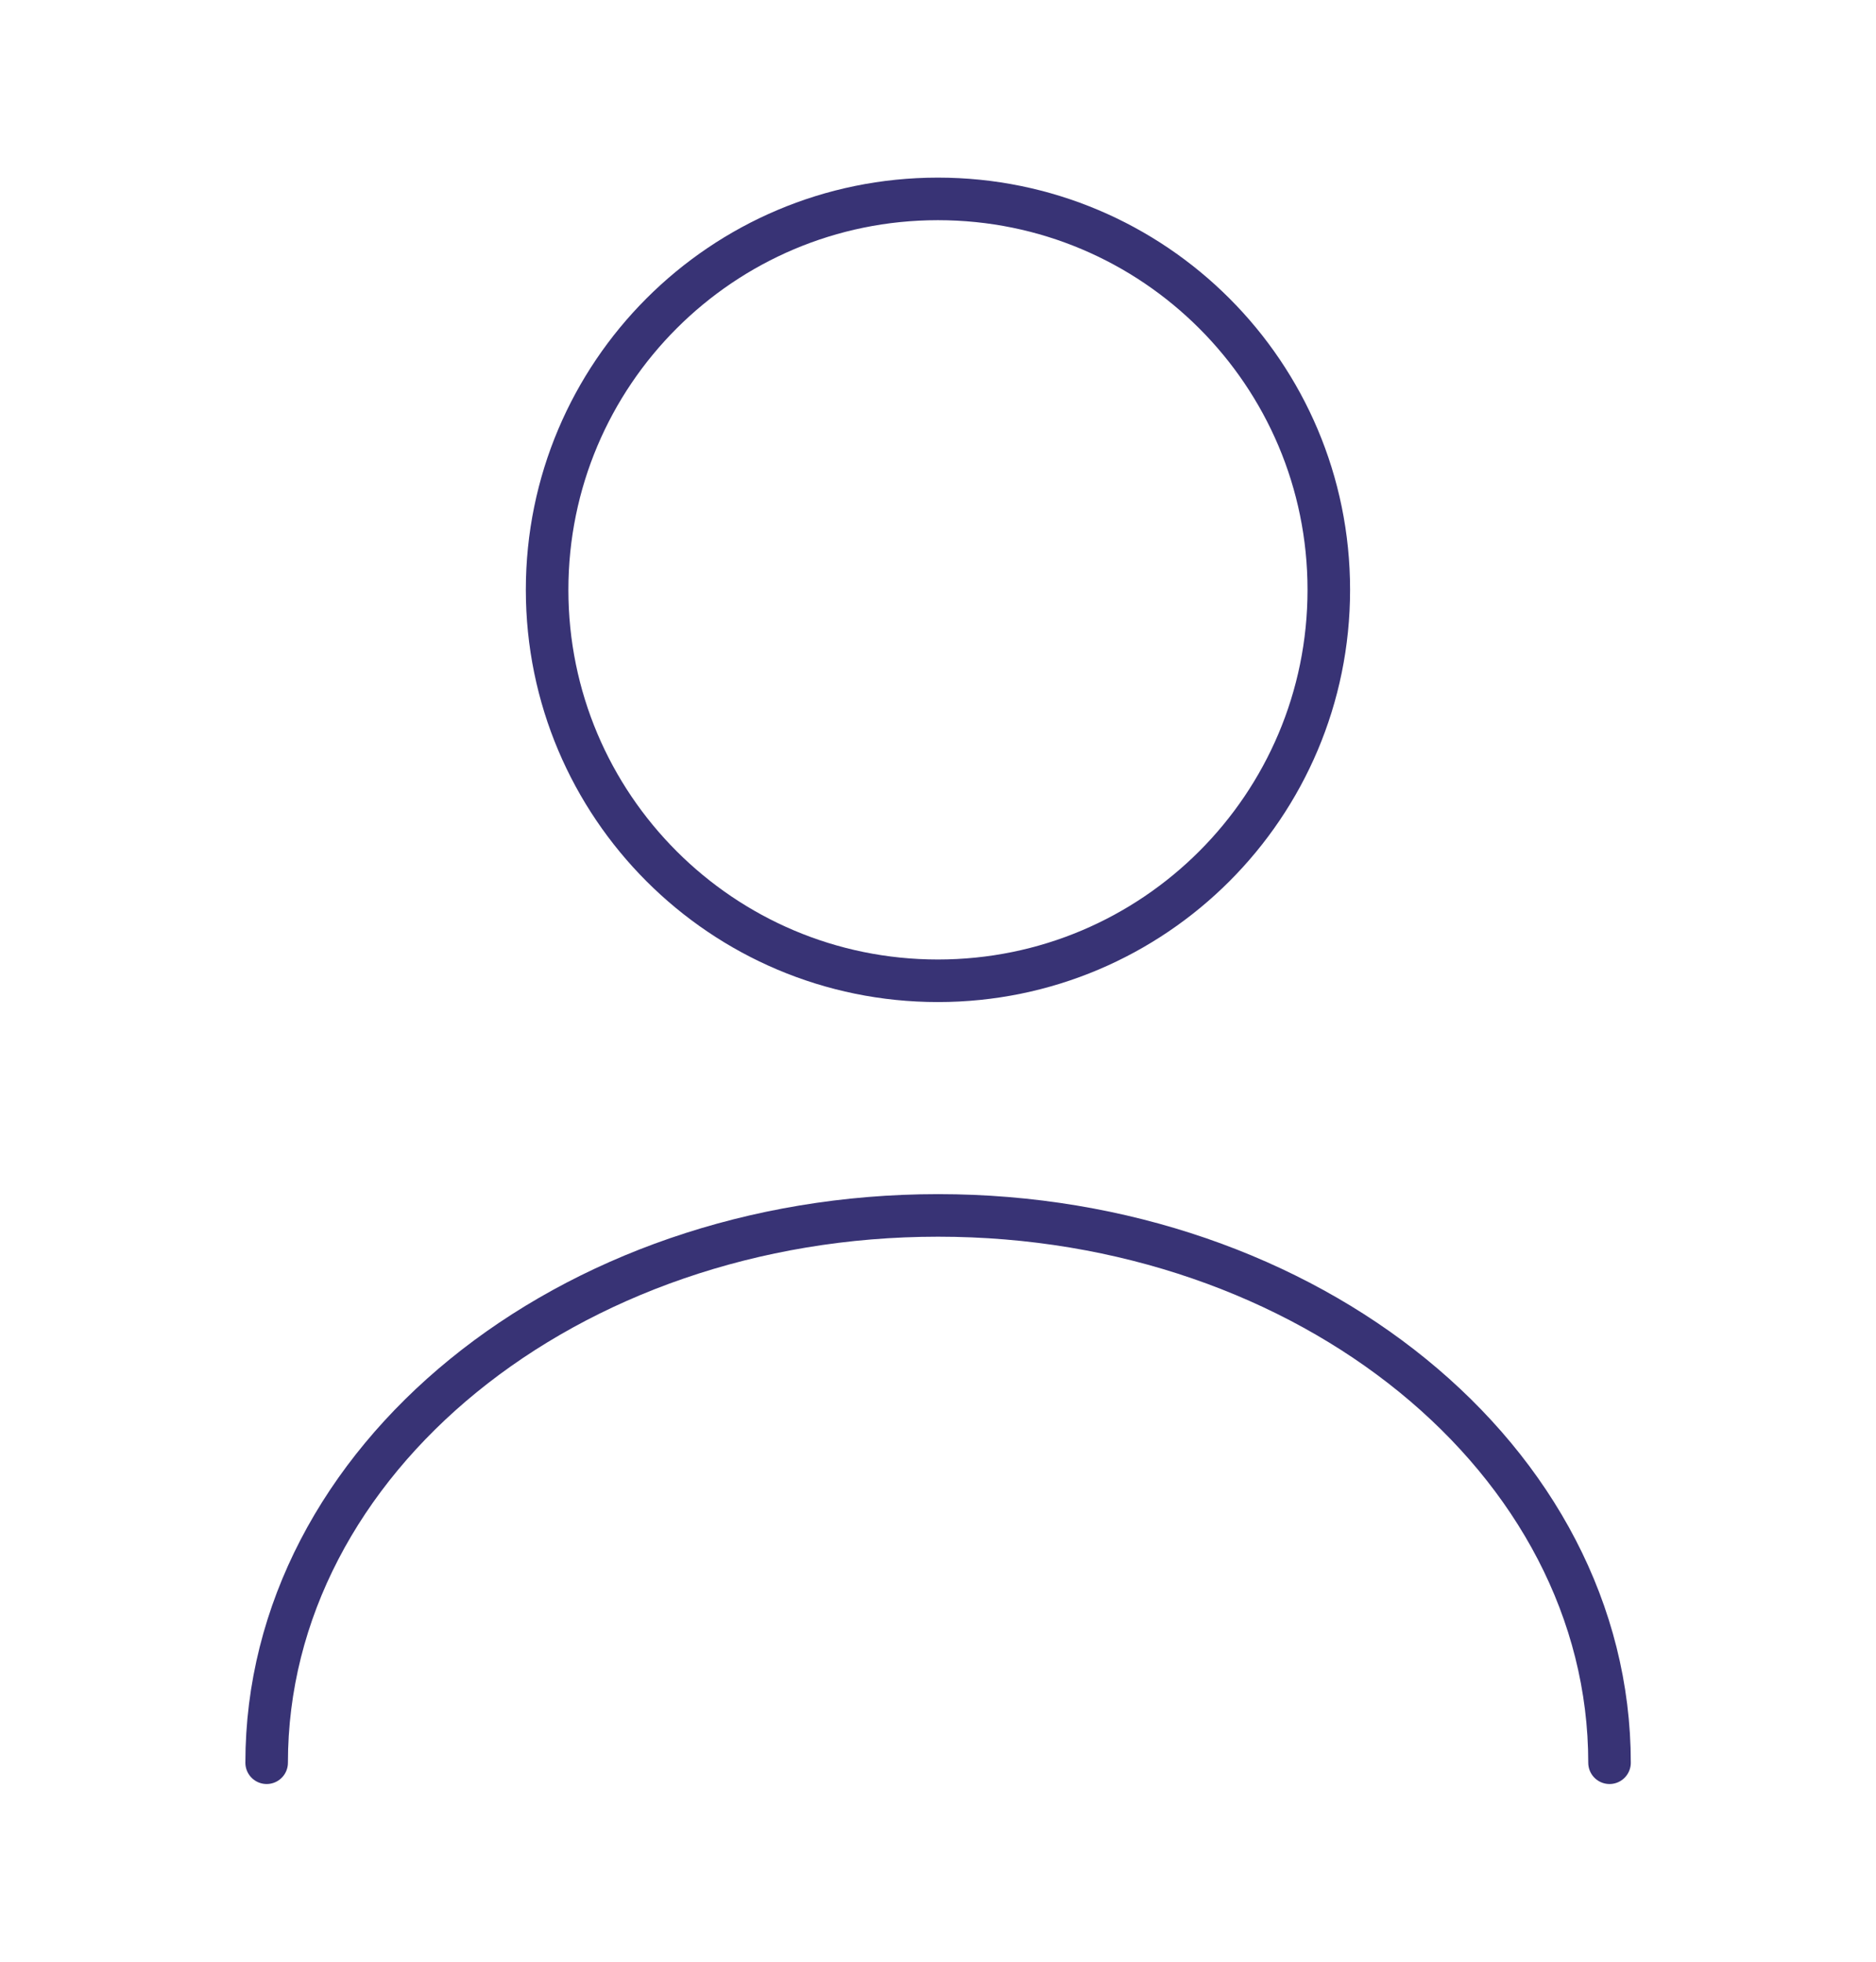 <svg width="22" height="23" viewBox="0 0 22 23" fill="none" xmlns="http://www.w3.org/2000/svg">
<path d="M10.999 11.499C13.531 11.499 15.583 9.447 15.583 6.915C15.583 4.384 13.531 2.332 10.999 2.332C8.468 2.332 6.416 4.384 6.416 6.915C6.416 9.447 8.468 11.499 10.999 11.499Z" stroke="#383375" stroke-width="0.499" stroke-linecap="round" stroke-linejoin="round"/>
<path d="M18.875 20.667C18.875 17.119 15.346 14.25 11.001 14.25C6.656 14.25 3.127 17.119 3.127 20.667" stroke="#383375" stroke-width="0.499" stroke-linecap="round" stroke-linejoin="round"/>
</svg>
